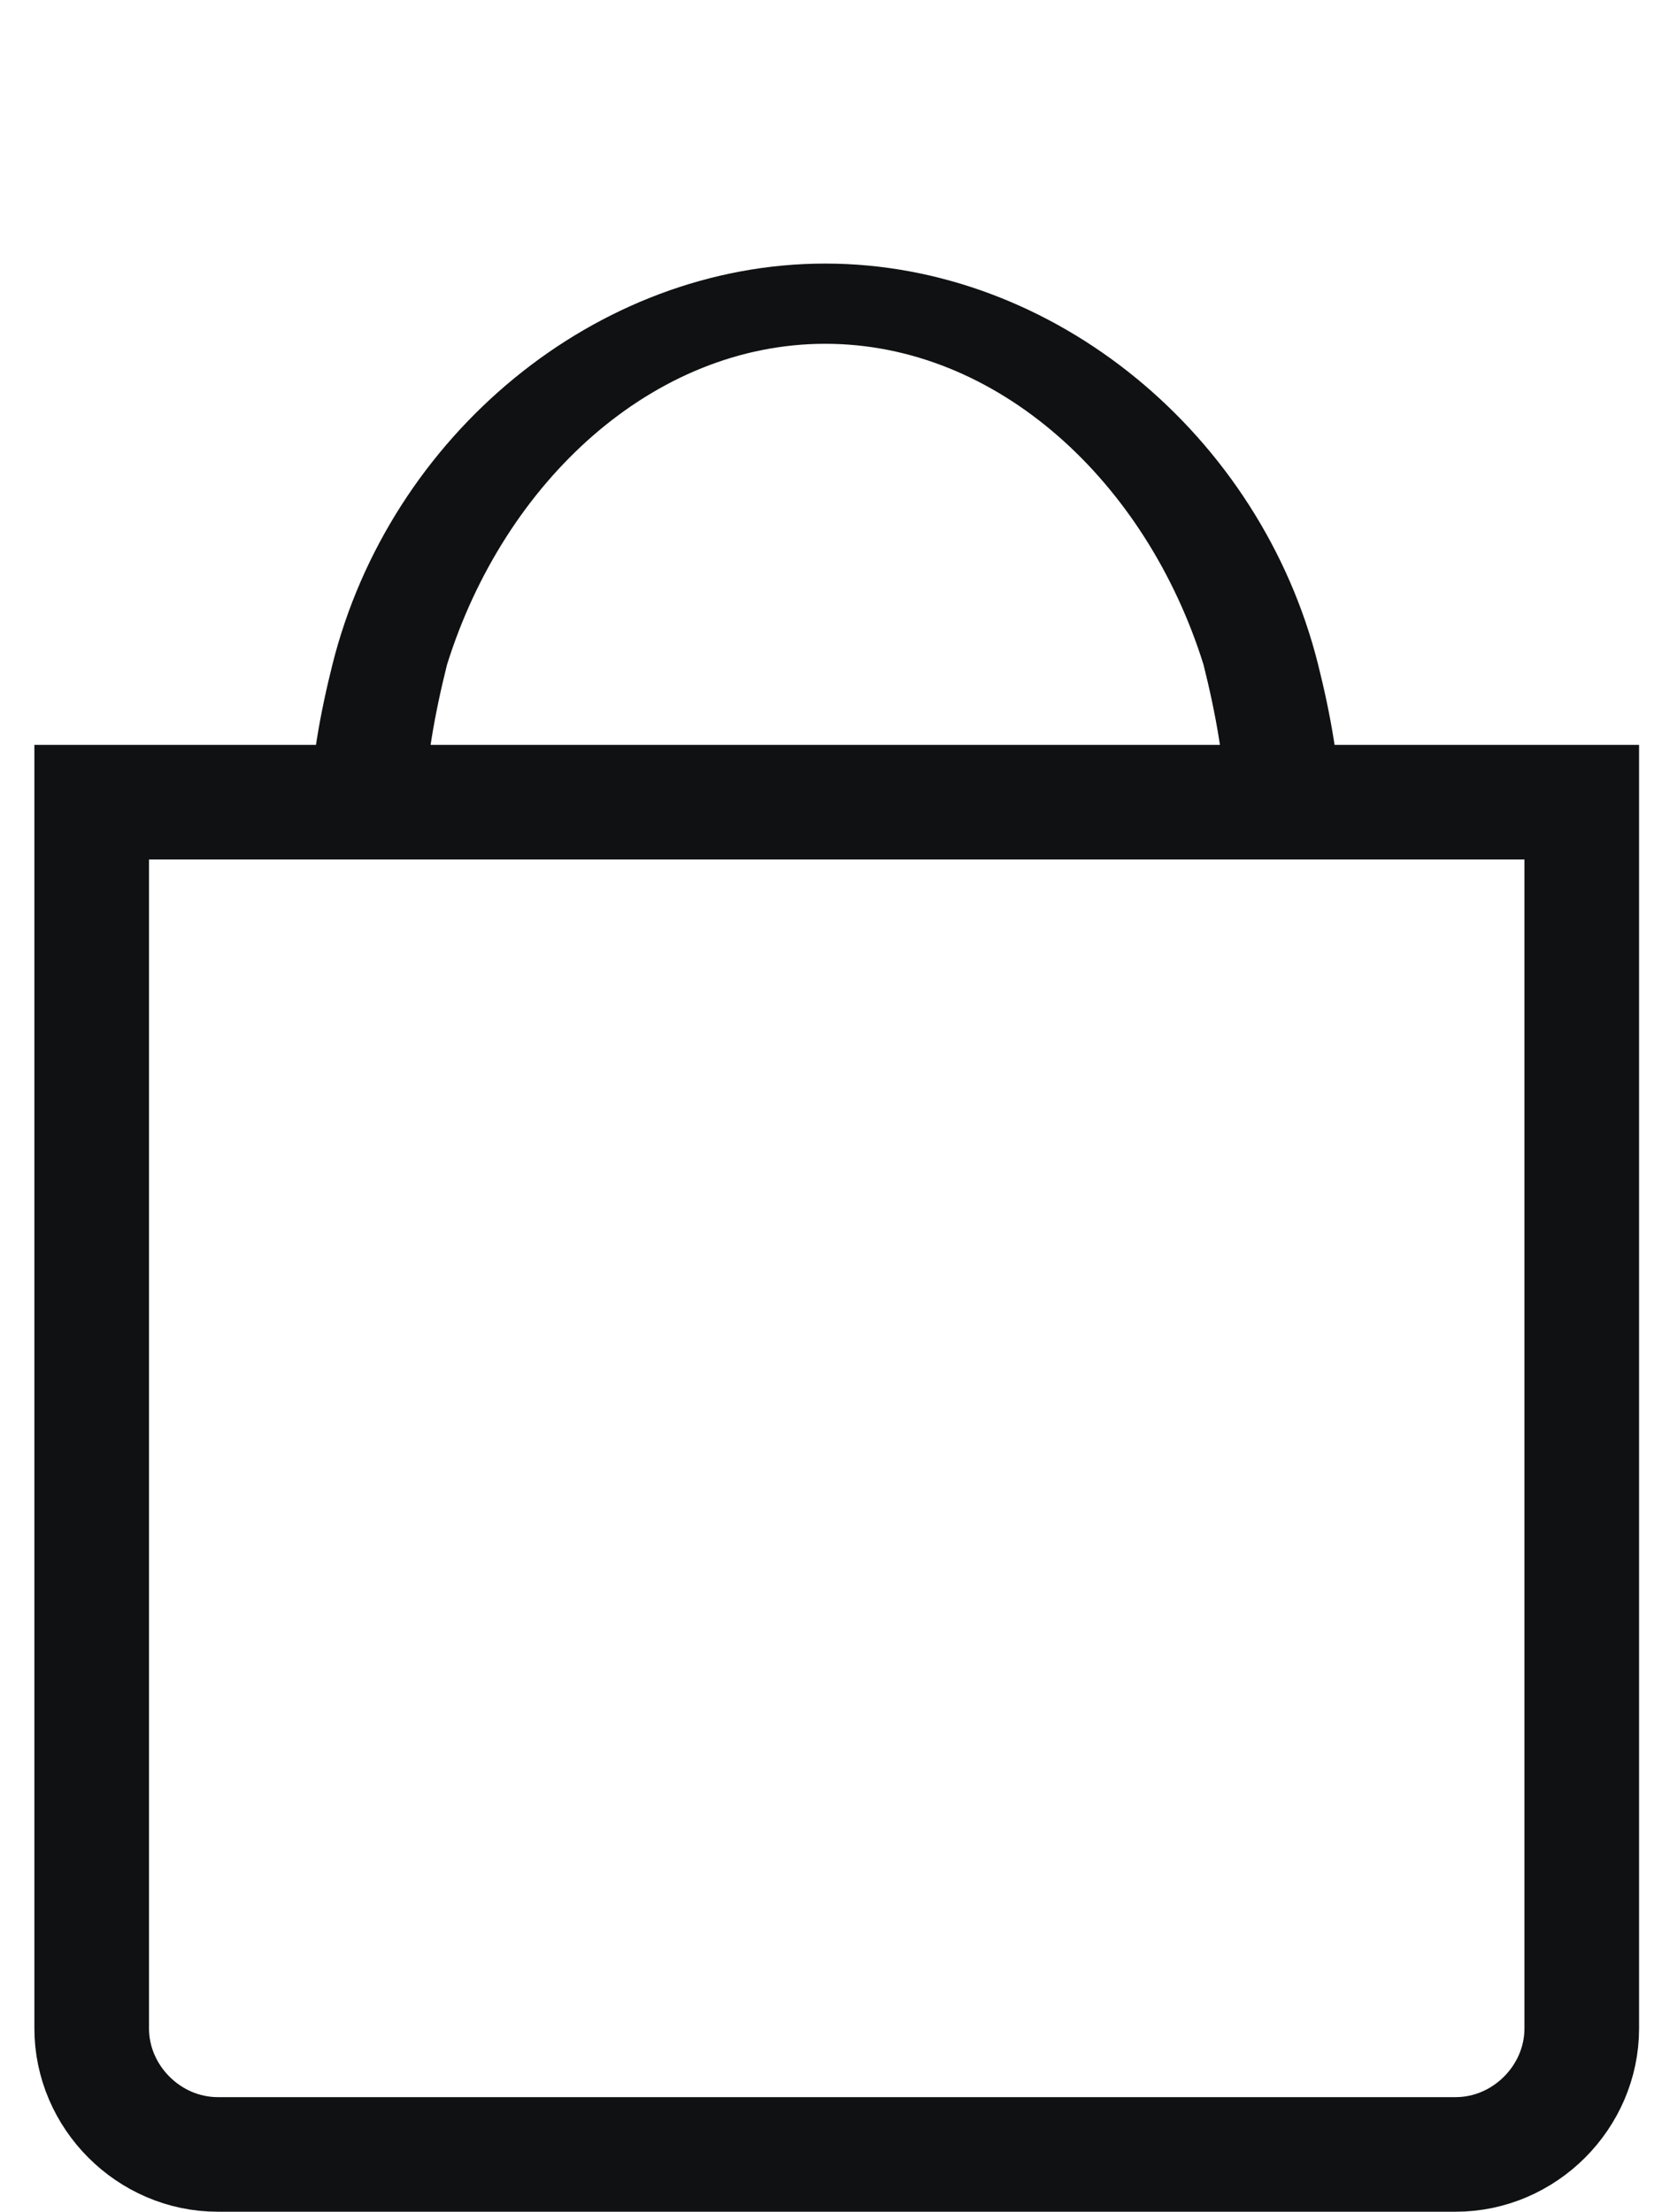 <?xml version="1.0" encoding="utf-8"?>
<!-- Generator: Adobe Illustrator 23.0.5, SVG Export Plug-In . SVG Version: 6.00 Build 0)  -->
<svg version="1.1" xmlns="http://www.w3.org/2000/svg" xmlns:xlink="http://www.w3.org/1999/xlink" x="0px" y="0px"
	 viewBox="0 0 14.5 19.3" style="enable-background:new 0 0 14.5 19.3;" xml:space="preserve">
<style type="text/css">
	.st0{fill:none;}
	.st1{fill:none;stroke:#000000;stroke-width:0.5;stroke-miterlimit:10;}
	.st2{fill:#0F1112;}
	.st3{fill:#FFFFFF;}
	.st4{fill:#0F1112;stroke:#FFFFFF;stroke-width:0.5;stroke-miterlimit:10;}
	.st5{fill:#FFFFFF;stroke:#0F1112;stroke-width:0.5;stroke-miterlimit:10;}
	.st6{fill:none;stroke:#0F1112;stroke-width:1.5;stroke-miterlimit:10;}
	.st7{fill:none;stroke:#BC1313;stroke-width:1.5;stroke-miterlimit:10;}
	.st8{fill:none;stroke:#BC1313;stroke-miterlimit:10;}
	.st9{fill:#FFFFFF;stroke:#0F1112;stroke-width:0.75;stroke-miterlimit:10;}
	.st10{fill:none;stroke:#0F1112;stroke-width:2;stroke-miterlimit:10;}
	.st11{fill:none;stroke:#0F1112;stroke-miterlimit:10;}
	.st12{fill:#0F1112;stroke:#0F1112;stroke-width:0.5;stroke-miterlimit:10;}
	.st13{fill:#0F1112;stroke:#0F1112;stroke-width:0.75;stroke-miterlimit:10;}
</style>
<g id="Layer_5">
</g>
<g id="Layer_6">
</g>
<g id="Layer_2">
</g>
<g id="Layer_3">
</g>
<g id="Layer_4">
</g>
<g id="Layer_1">
</g>
<g id="Layer_7">
</g>
<g id="Layer_9">
</g>
<g id="Layer_8">
	<g>
		<path class="st11" d="M12.7,18.8H1.9c-0.6,0-1.1-0.5-1.1-1.1V7h13v10.7C13.8,18.3,13.3,18.8,12.7,18.8z"/>
		<path class="st2" d="M11.5,5.8c-0.5-2-2.3-3.5-4.3-3.5S3.4,3.8,2.9,5.8C2.8,6.2,2.7,6.7,2.7,7.2h1c0-0.5,0.1-1,0.2-1.4
			C4.4,4.2,5.7,3,7.2,3s2.8,1.2,3.3,2.8c0.1,0.4,0.2,0.9,0.2,1.4h1C11.7,6.7,11.6,6.2,11.5,5.8z"/>
	</g>
</g>
<g id="Layer_10">
</g>
<g id="Layer_11">
</g>
</svg>
